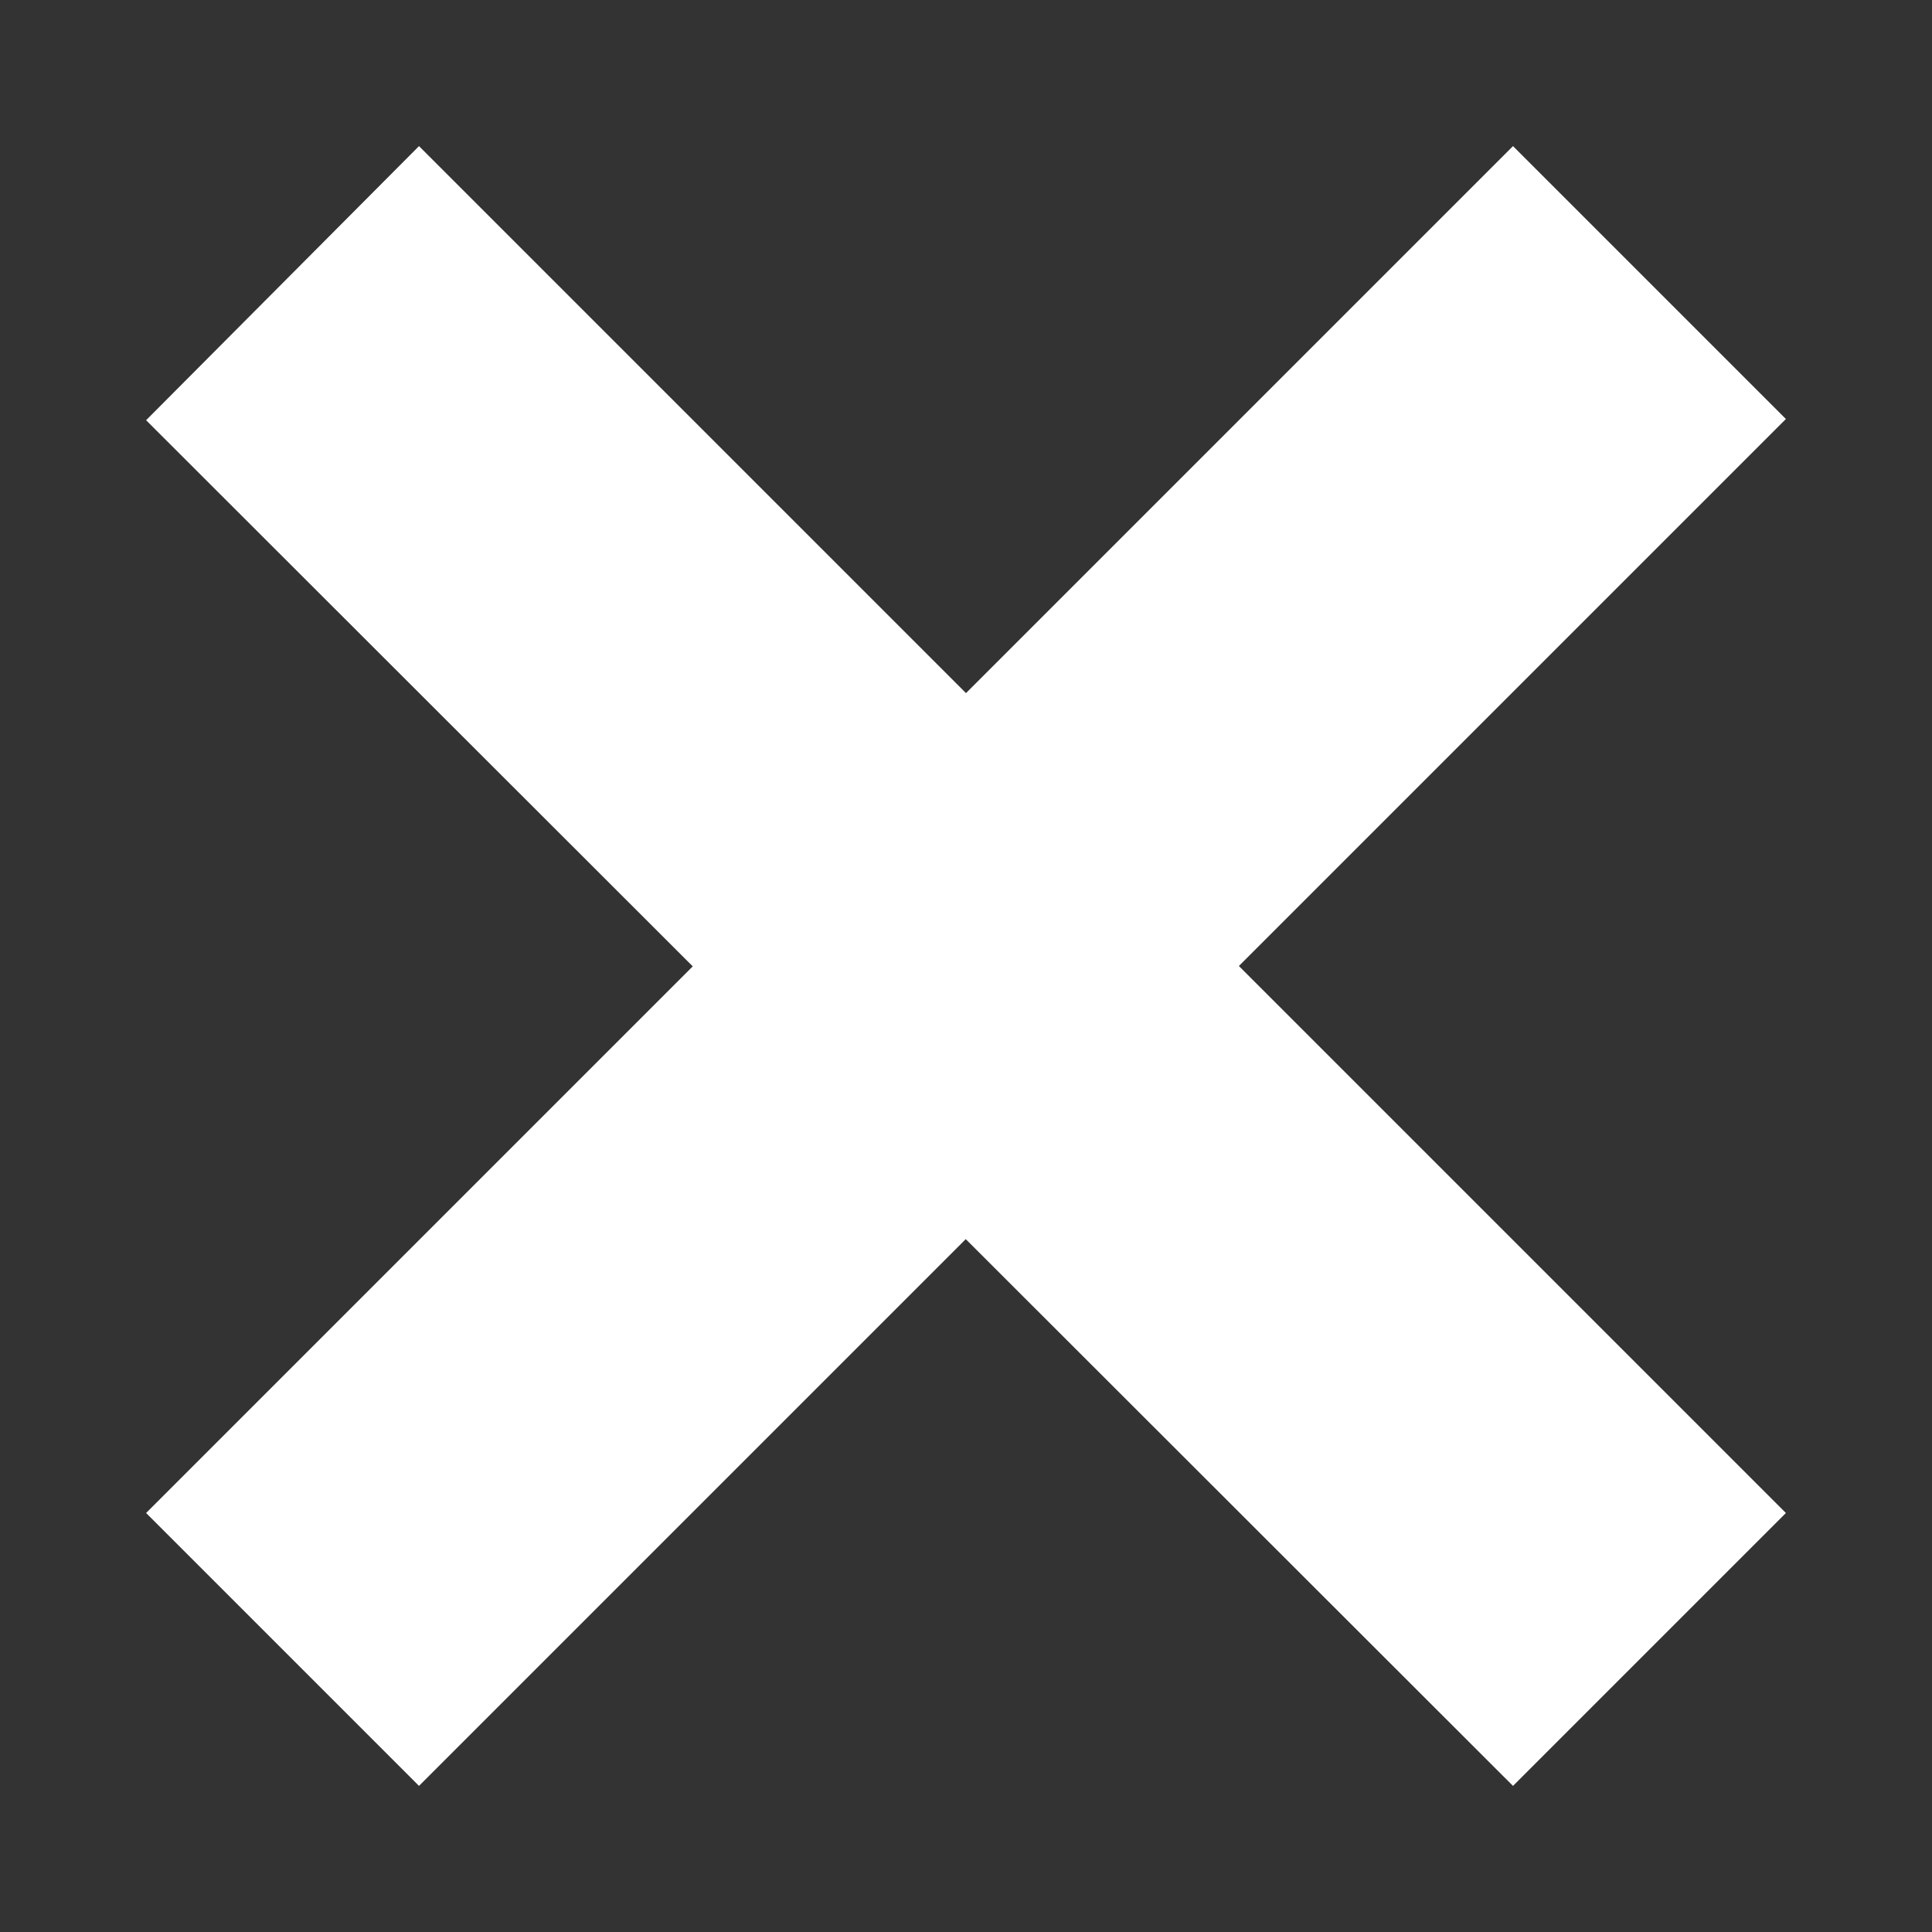 <svg xmlns="http://www.w3.org/2000/svg" viewBox="0 0 16 16" width="16" height="16">
	<rect x="0" y="0" width="16" height="16" fill="#333333" stroke="none"/>
	<style>
		tspan { white-space:pre }
		.shp0 { fill: #ffffff } 
	</style>
	<path id="Plus copy 3" class="shp0" d="M12.53 1.21L14.79 3.47L3.47 14.79L1.21 12.53L12.53 1.21ZM3.47 1.21L14.79 12.53L12.53 14.79L1.21 3.48L3.47 1.21Z" />
</svg>